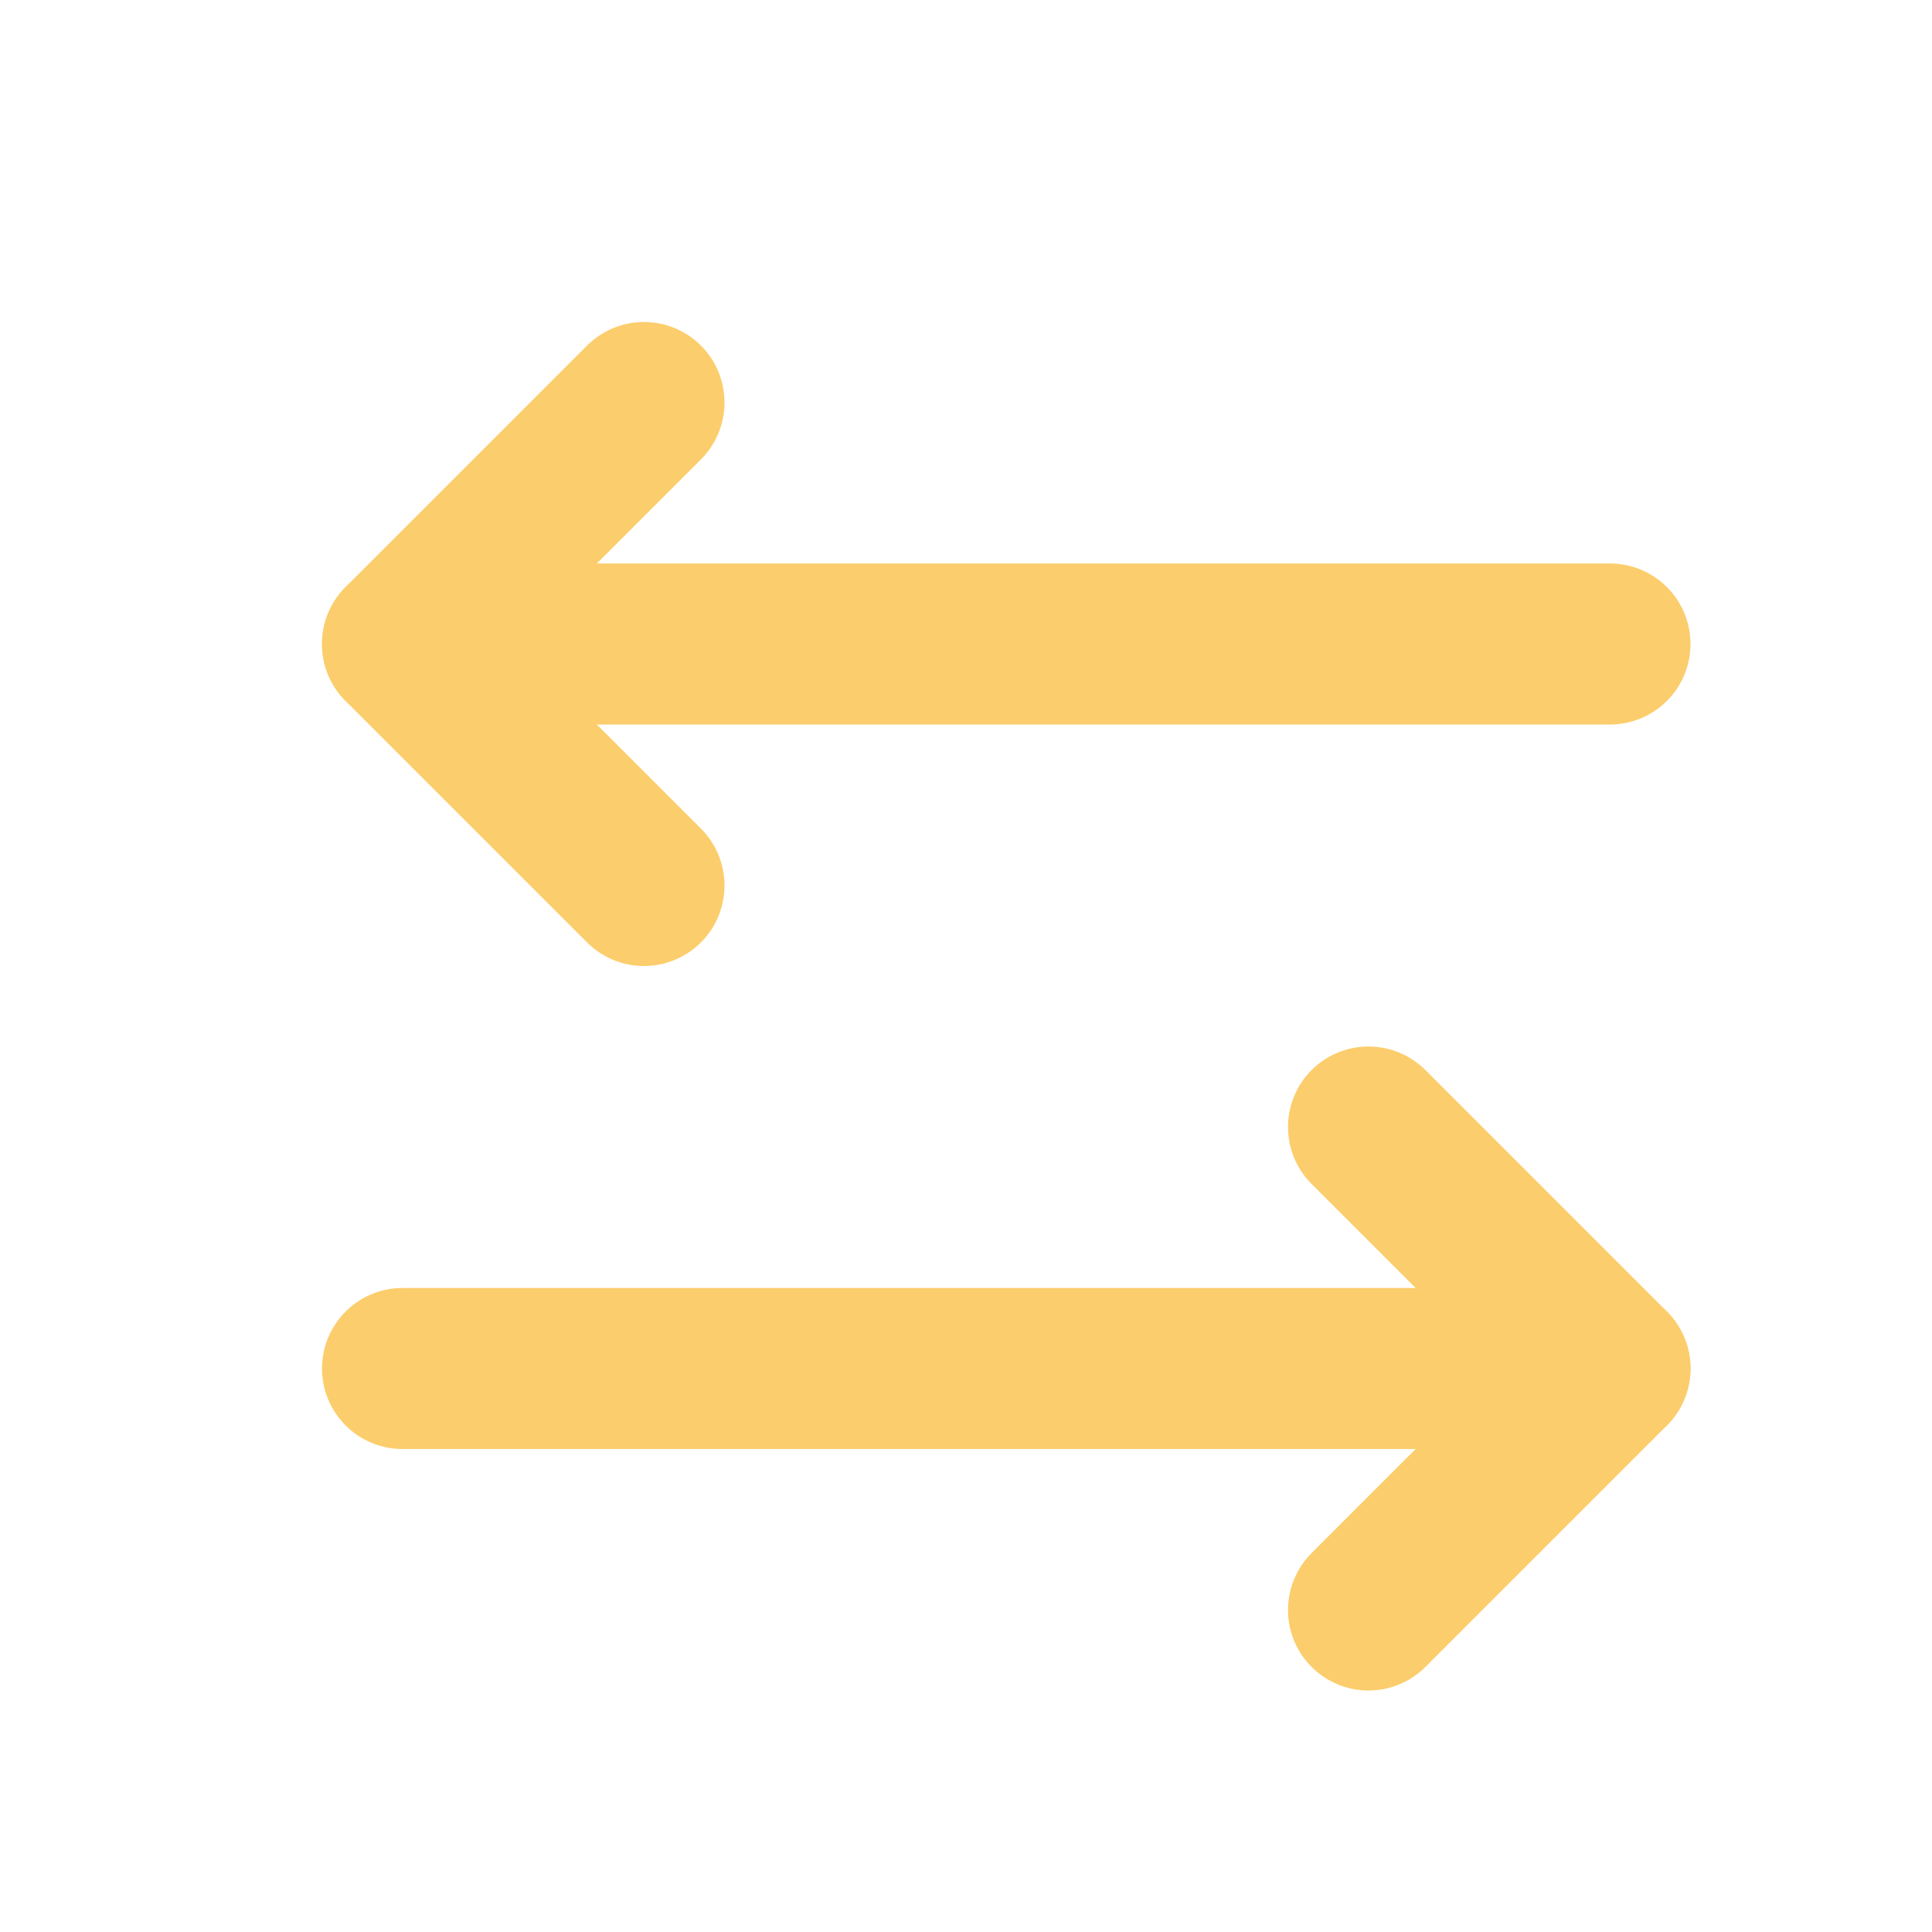 <svg width="24" height="24" viewBox="0 0 24 24" fill="none" xmlns="http://www.w3.org/2000/svg">
<path d="M17 14L20 17L17 20" stroke="#FCCD6C" stroke-width="2" stroke-linecap="round" stroke-linejoin="round"/>
<path d="M5 17H20" stroke="#FCCD6C" stroke-width="2" stroke-linecap="round" stroke-linejoin="round"/>
<path d="M8 11L5 8L8 5" stroke="#FCCD6C" stroke-width="2" stroke-linecap="round" stroke-linejoin="round"/>
<path d="M20 8H5" stroke="#FCCD6C" stroke-width="2" stroke-linecap="round" stroke-linejoin="round"/>
</svg>
